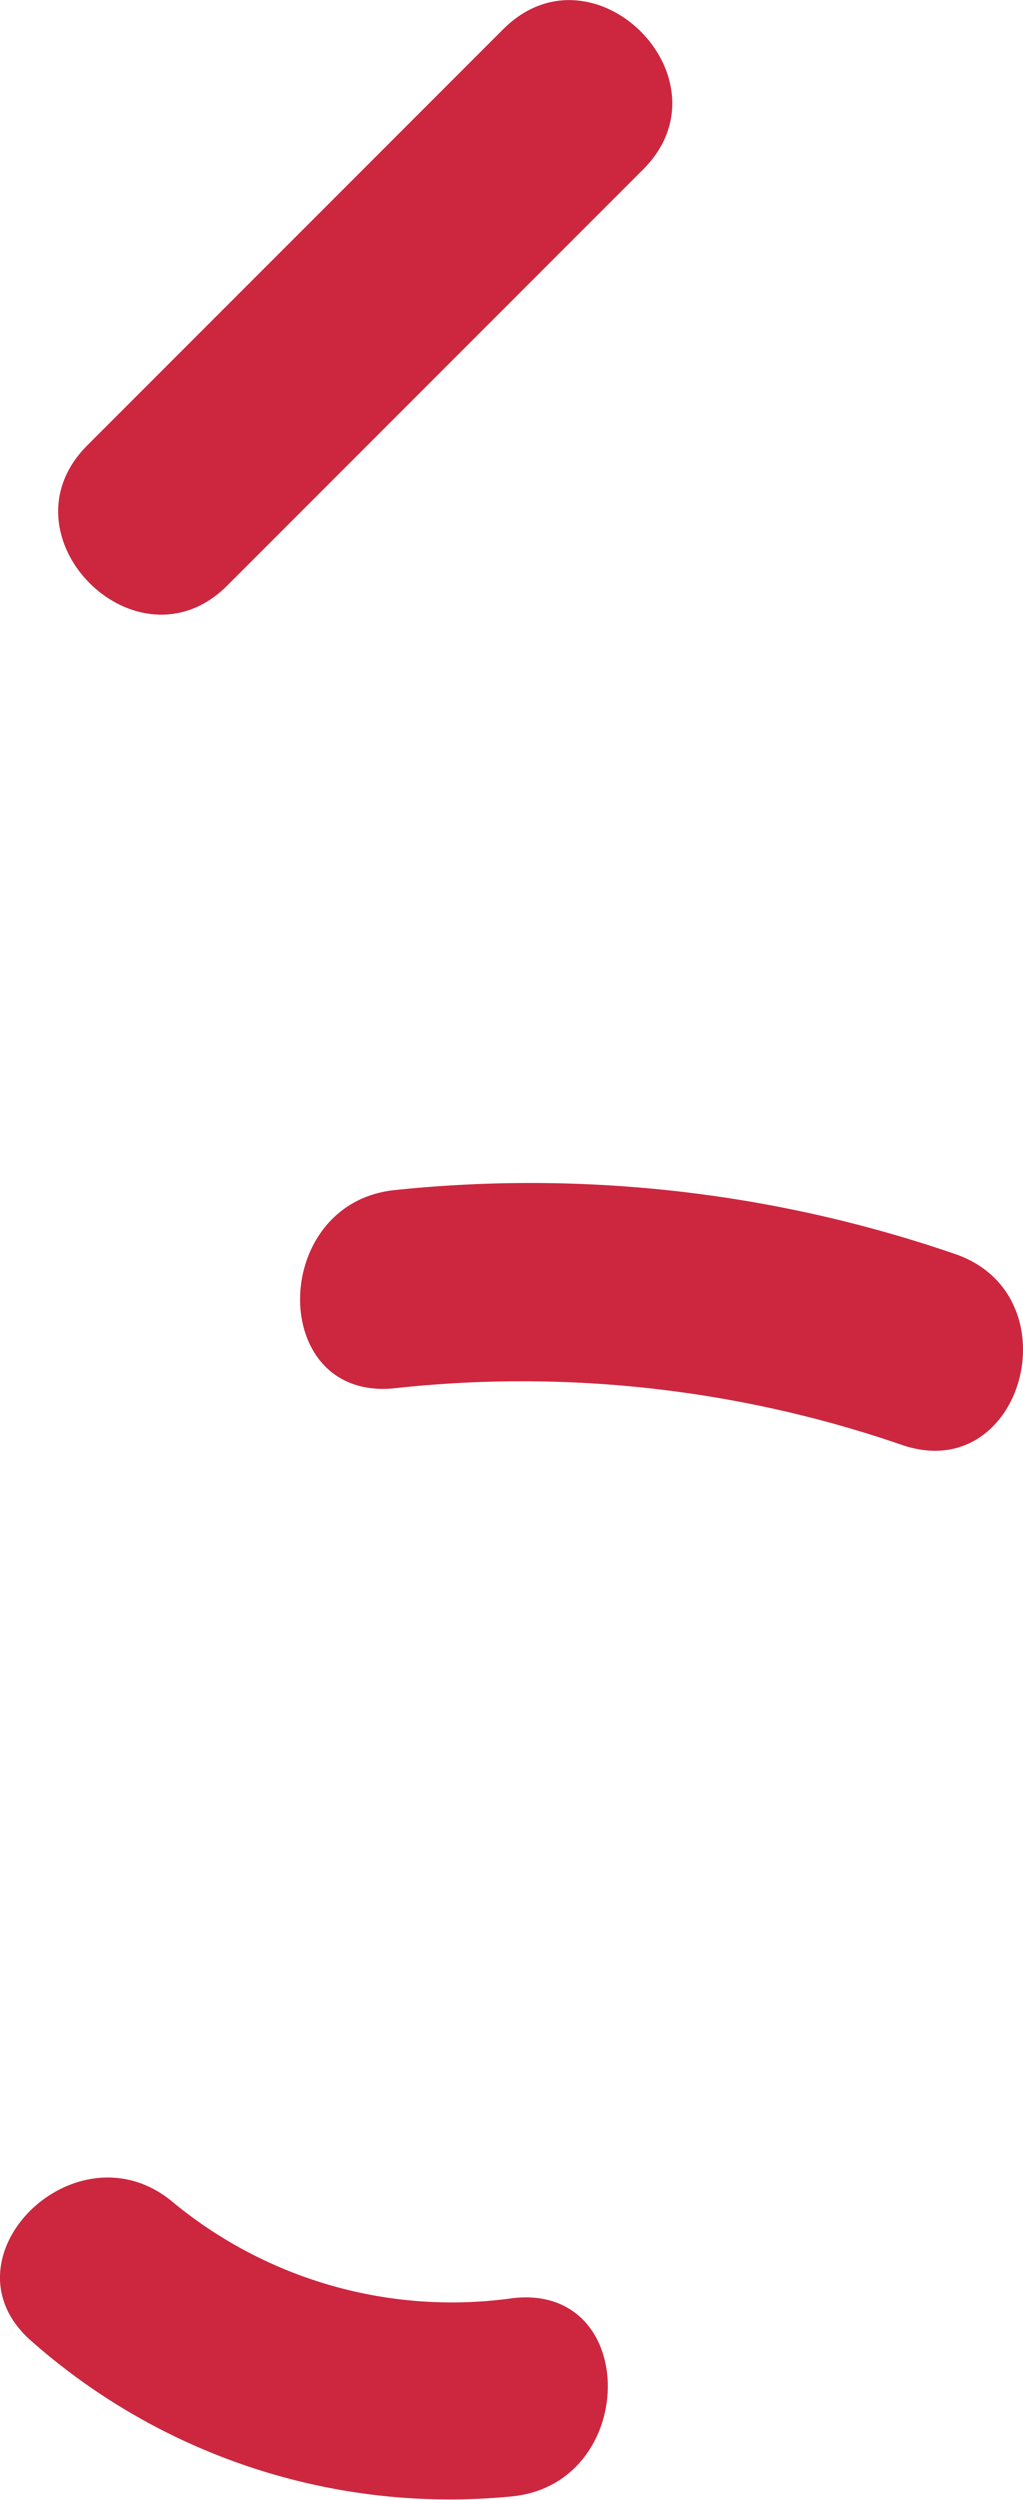 <svg xmlns="http://www.w3.org/2000/svg" width="25.827" height="63.078" viewBox="0 0 25.827 63.078">
  <g id="decor-right" transform="translate(-277.093 -10)">
    <path id="Контур_332" data-name="Контур 332" d="M282.831,24.774l10.5-10.5c2.277-2.279-1.257-5.815-3.535-3.536l-10.5,10.5c-2.277,2.278,1.257,5.815,3.536,3.535" fill="#cc273f"/>
    <path id="Контур_340" data-name="Контур 340" d="M277.926,69.105a15.952,15.952,0,0,0,12.126,3.88c3.163-.35,3.2-5.353,0-5a11.064,11.064,0,0,1-8.591-2.417c-2.445-2.061-6,1.459-3.535,3.536" fill="#cc273f"/>
    <path id="Контур_341" data-name="Контур 341" d="M287.057,45.028a29.471,29.471,0,0,1,12.812,1.432c3.052,1.041,4.363-3.787,1.33-4.821a32.963,32.963,0,0,0-14.142-1.611c-3.168.33-3.2,5.333,0,5" fill="#cc273f"/>
  </g>
</svg>

